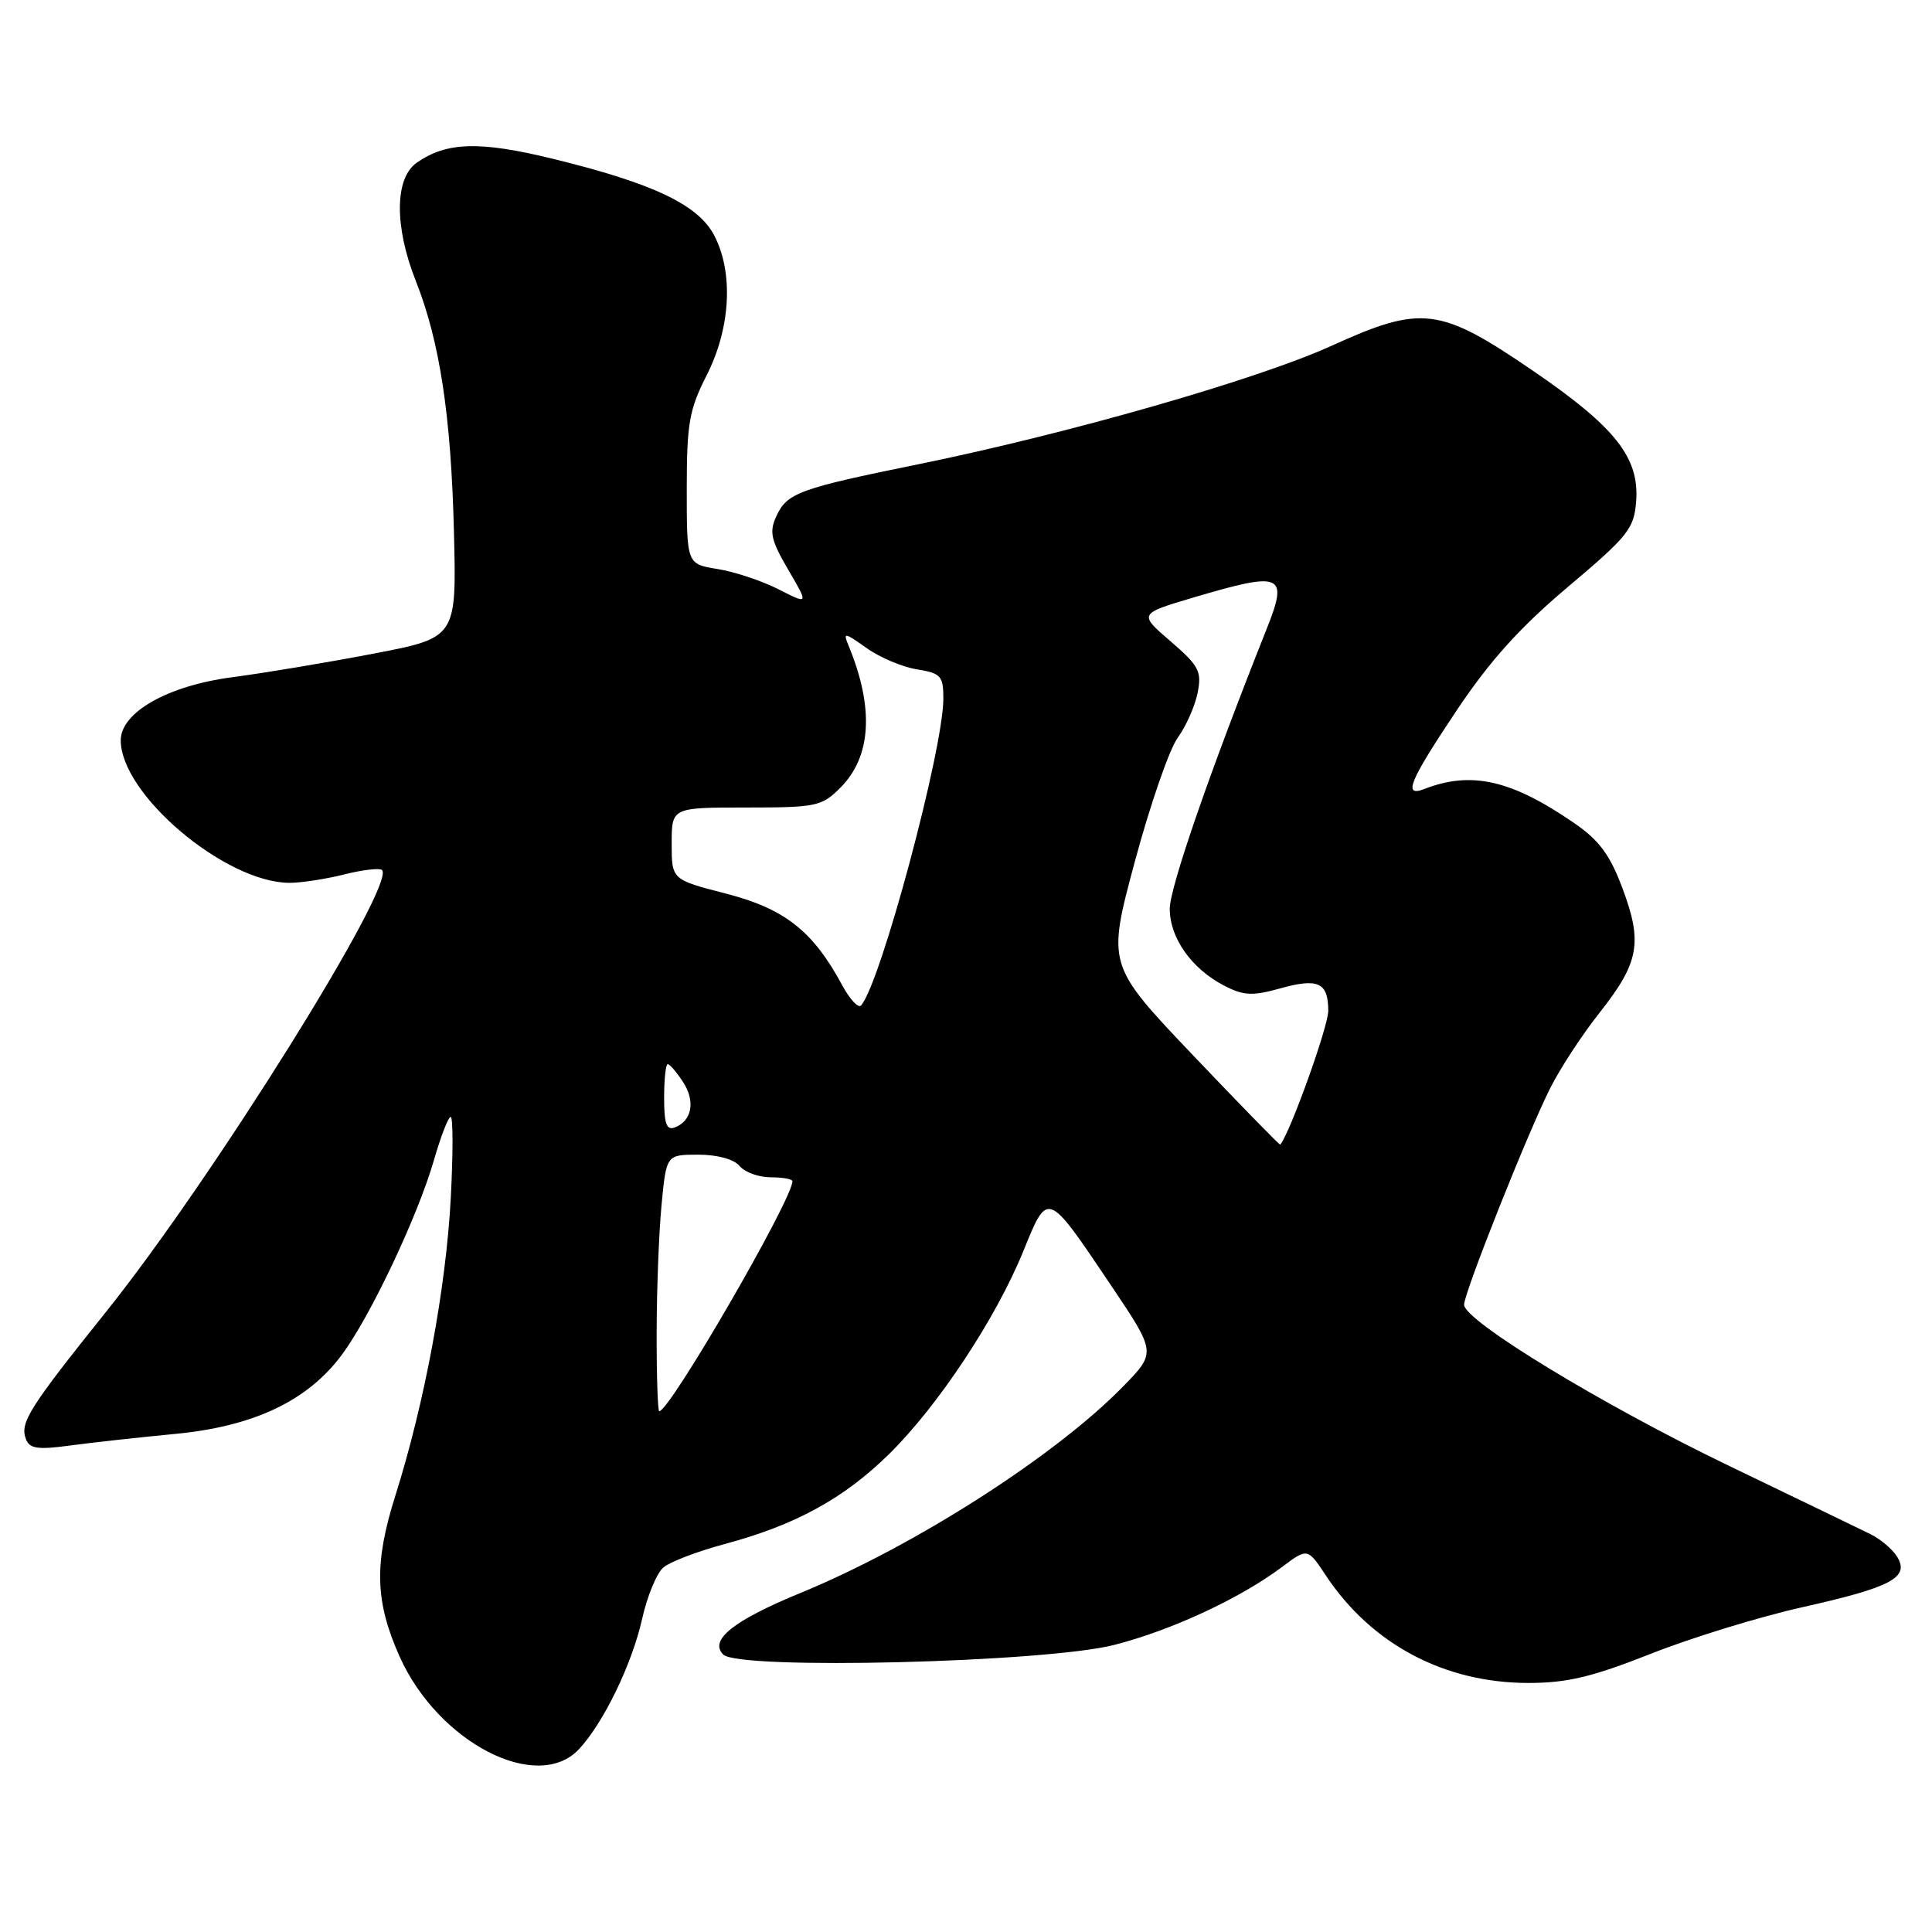 <?xml version="1.0" encoding="UTF-8" standalone="no"?>
<!DOCTYPE svg PUBLIC "-//W3C//DTD SVG 1.1//EN" "http://www.w3.org/Graphics/SVG/1.1/DTD/svg11.dtd" >
<svg xmlns="http://www.w3.org/2000/svg" xmlns:xlink="http://www.w3.org/1999/xlink" version="1.1" viewBox="0 0 256 256">
 <g >
 <path fill="currentColor"
d=" M 76.74 231.75 C 80.00 228.24 83.75 220.48 85.09 214.49 C 85.76 211.49 87.03 208.42 87.91 207.69 C 88.78 206.95 92.42 205.56 96.00 204.60 C 105.39 202.08 111.77 198.59 117.79 192.69 C 124.29 186.30 131.96 174.72 135.60 165.77 C 138.87 157.73 138.71 157.67 147.23 170.34 C 153.20 179.22 153.20 179.22 148.85 183.68 C 139.85 192.91 121.19 204.86 106.08 211.07 C 97.17 214.73 93.92 217.33 95.84 219.24 C 97.92 221.30 138.46 220.30 147.64 217.96 C 155.22 216.02 164.30 211.81 169.88 207.63 C 173.26 205.10 173.26 205.10 175.71 208.80 C 181.75 217.88 191.41 223.00 202.52 223.00 C 207.64 223.00 210.96 222.21 218.73 219.14 C 224.10 217.01 233.13 214.24 238.79 212.97 C 250.60 210.33 253.05 209.03 251.40 206.31 C 250.80 205.31 249.22 203.97 247.90 203.31 C 246.58 202.66 238.07 198.55 229.00 194.18 C 212.27 186.12 194.00 175.00 194.00 172.88 C 194.00 171.29 202.50 149.92 205.45 144.11 C 206.76 141.51 209.69 137.04 211.95 134.19 C 217.19 127.55 217.68 124.91 215.00 117.74 C 213.32 113.25 211.92 111.35 208.57 109.05 C 200.28 103.34 194.96 102.13 188.75 104.54 C 185.85 105.66 186.71 103.57 193.03 94.11 C 197.42 87.55 201.43 83.10 207.78 77.75 C 215.77 71.01 216.52 70.06 216.80 66.41 C 217.23 60.62 214.03 56.58 203.10 49.11 C 190.74 40.67 188.40 40.38 176.41 45.83 C 166.57 50.30 141.51 57.48 121.62 61.53 C 105.85 64.74 104.27 65.32 102.86 68.42 C 101.91 70.49 102.16 71.59 104.45 75.50 C 107.15 80.12 107.15 80.12 103.17 78.09 C 100.98 76.97 97.34 75.76 95.09 75.40 C 91.00 74.74 91.00 74.74 91.00 64.84 C 91.00 56.11 91.31 54.31 93.64 49.72 C 96.83 43.43 97.21 36.09 94.62 31.16 C 92.48 27.11 86.51 24.28 73.25 21.04 C 63.56 18.67 59.17 18.80 55.22 21.56 C 52.29 23.61 52.24 30.01 55.09 37.21 C 58.28 45.27 59.77 55.09 60.15 70.50 C 60.50 84.50 60.50 84.50 49.50 86.61 C 43.45 87.77 35.01 89.18 30.75 89.74 C 22.23 90.86 16.00 94.39 16.00 98.10 C 16.00 105.24 29.79 116.91 38.31 116.98 C 39.85 116.99 43.13 116.49 45.60 115.87 C 48.06 115.25 50.32 114.99 50.62 115.29 C 52.52 117.19 28.04 156.38 14.07 173.80 C 3.82 186.60 2.60 188.53 3.44 190.70 C 3.92 191.96 5.02 192.12 9.27 191.54 C 12.15 191.15 18.42 190.46 23.22 190.00 C 33.66 189.00 40.78 185.61 45.31 179.50 C 49.10 174.38 55.35 161.15 57.49 153.75 C 58.40 150.59 59.40 148.00 59.72 148.00 C 60.04 148.00 60.04 152.84 59.73 158.75 C 59.09 170.73 56.26 185.90 52.39 198.17 C 49.55 207.15 49.68 212.19 52.95 219.50 C 58.06 230.91 71.22 237.69 76.74 231.75 Z  M 87.01 176.75 C 87.01 171.11 87.30 163.46 87.65 159.75 C 88.29 153.00 88.29 153.00 92.52 153.00 C 95.06 153.00 97.25 153.60 98.00 154.50 C 98.68 155.32 100.54 156.00 102.12 156.00 C 103.71 156.00 105.00 156.23 105.00 156.52 C 105.00 158.94 88.75 187.00 87.35 187.00 C 87.16 187.00 87.00 182.39 87.01 176.75 Z  M 158.09 139.84 C 146.69 127.85 146.69 127.85 150.37 114.17 C 152.39 106.65 154.95 99.27 156.05 97.76 C 157.15 96.25 158.33 93.58 158.69 91.82 C 159.26 88.95 158.88 88.23 155.10 84.97 C 150.87 81.33 150.87 81.33 158.18 79.16 C 169.93 75.68 170.75 76.04 167.83 83.36 C 160.37 102.08 155.00 117.58 155.00 120.42 C 155.00 124.29 157.90 128.38 162.22 130.61 C 164.77 131.93 165.95 131.99 169.55 130.99 C 174.67 129.55 176.00 130.17 176.00 133.95 C 176.00 136.03 170.95 150.09 169.64 151.67 C 169.56 151.76 164.37 146.43 158.09 139.84 Z  M 88.00 145.47 C 88.00 143.01 88.21 141.00 88.48 141.00 C 88.74 141.00 89.65 142.06 90.50 143.36 C 92.17 145.91 91.70 148.52 89.42 149.39 C 88.32 149.81 88.00 148.92 88.00 145.47 Z  M 111.59 130.54 C 107.74 123.38 103.98 120.42 96.25 118.42 C 89.00 116.56 89.00 116.56 89.00 111.78 C 89.00 107.00 89.00 107.00 98.86 107.00 C 108.16 107.00 108.88 106.85 111.34 104.39 C 115.47 100.26 115.85 93.83 112.44 85.55 C 111.69 83.75 111.87 83.77 114.81 85.86 C 116.55 87.11 119.56 88.38 121.49 88.69 C 124.68 89.21 125.00 89.56 125.00 92.57 C 125.00 99.30 116.67 130.37 114.09 133.23 C 113.73 133.63 112.61 132.42 111.59 130.54 Z "/>
</g>
</svg>